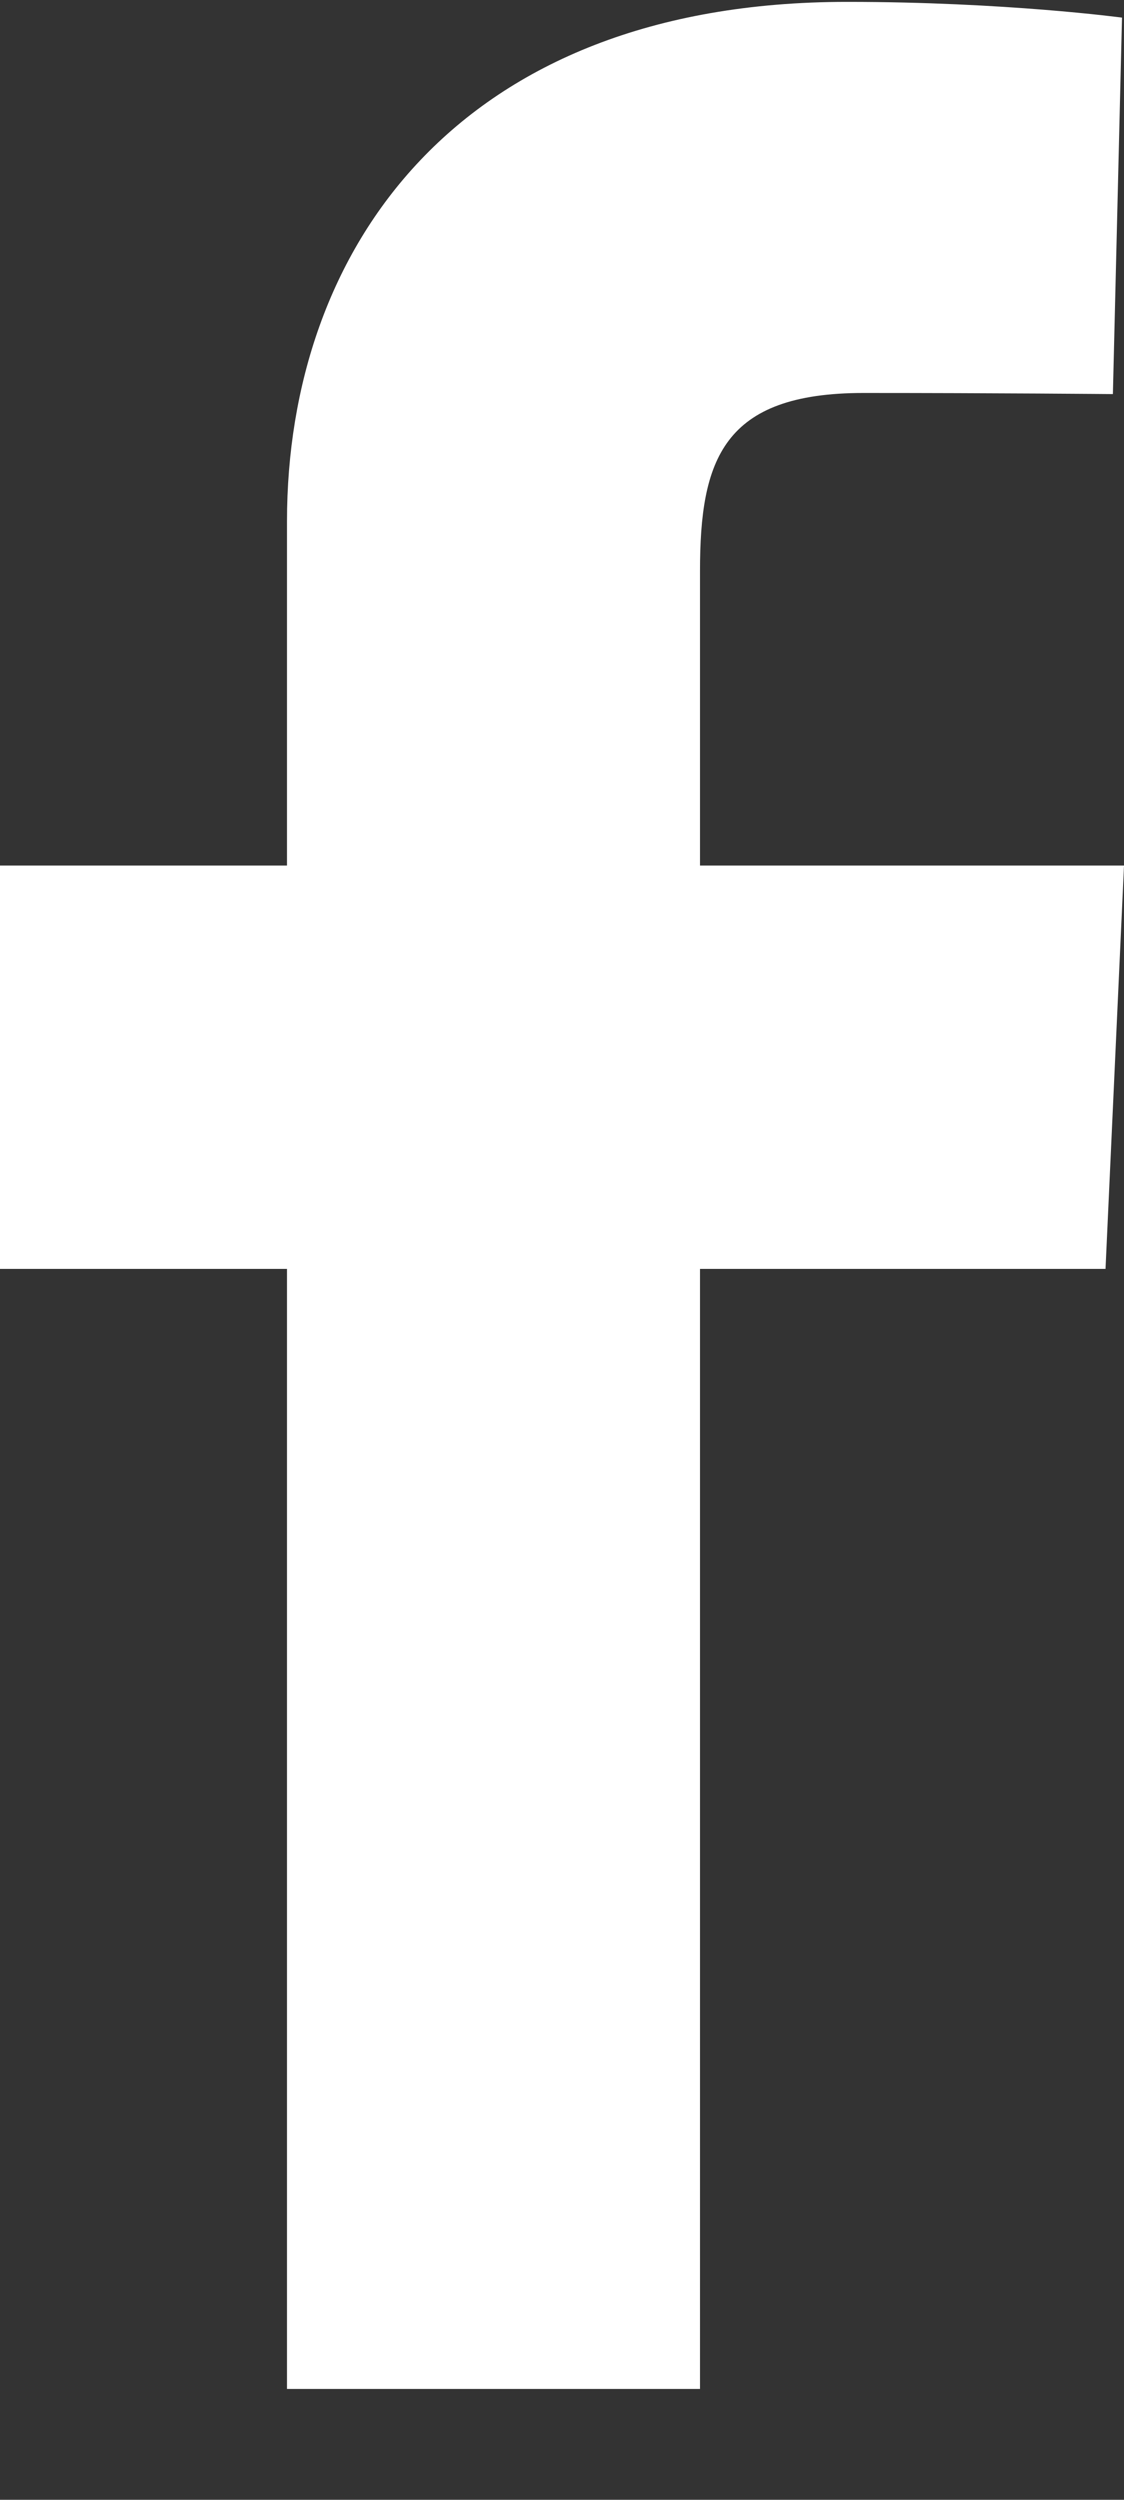<svg width="9" height="20" viewBox="0 0 9 20" fill="none" xmlns="http://www.w3.org/2000/svg">
<rect x="0" y="0" width="9" height="20" fill="#333333" stroke="none"/>
<path d="M2.298 19.113V10.152H0V6.925H2.298V4.17C2.298 2.004 3.655 0.015 6.782 0.015C8.048 0.015 8.984 0.141 8.984 0.141L8.911 3.153C8.911 3.153 7.956 3.144 6.914 3.144C5.786 3.144 5.605 3.68 5.605 4.569V6.925H9L8.852 10.152H5.605V19.113H2.298Z" fill="white"/>
</svg>
